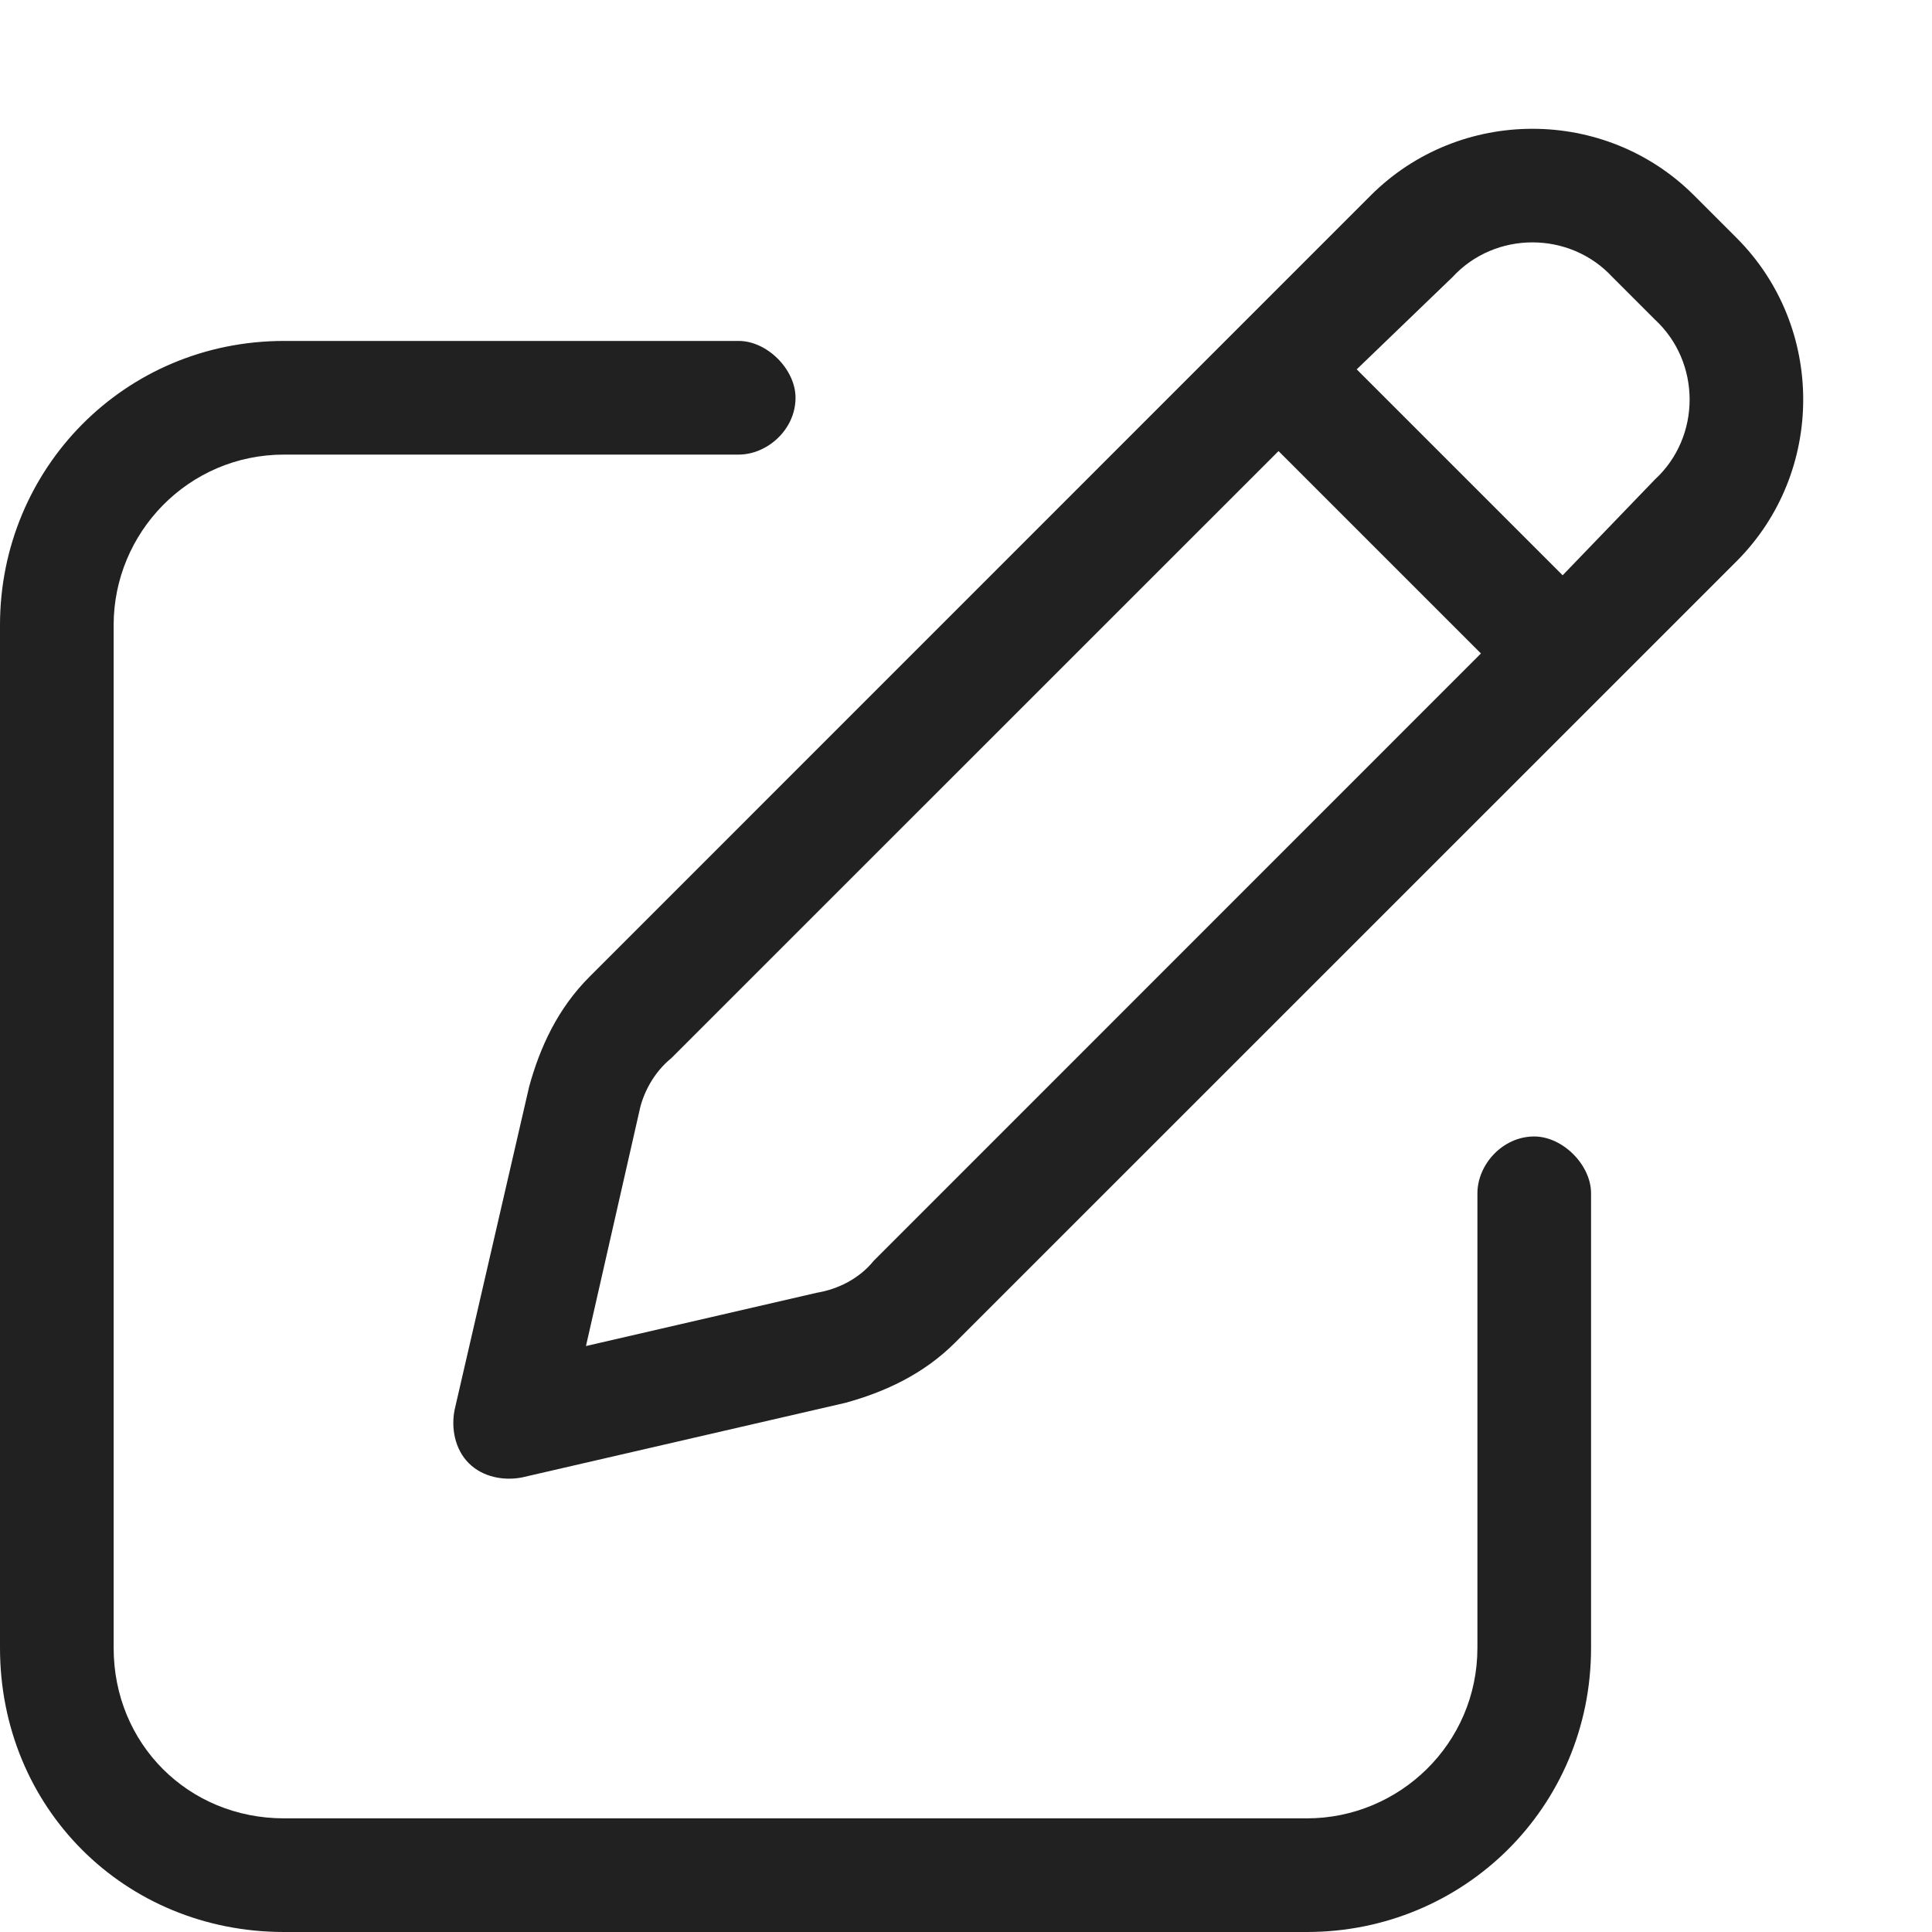 <svg width="17" height="17" viewBox="0 0 17 17" fill="none" xmlns="http://www.w3.org/2000/svg">
<path d="M12.062 1.719C12.844 0.938 14.125 0.938 14.906 1.719L15.281 2.094C16.062 2.875 16.062 4.156 15.281 4.938L8.406 11.812C8.125 12.094 7.781 12.25 7.438 12.344L4.594 13C4.438 13.031 4.25 13 4.125 12.875C4 12.75 3.969 12.562 4 12.406L4.656 9.562C4.75 9.219 4.906 8.875 5.188 8.594L12.062 1.719ZM14.188 2.438C13.812 2.031 13.156 2.031 12.781 2.438L11.938 3.25L13.75 5.062L14.562 4.219C14.969 3.844 14.969 3.188 14.562 2.812L14.188 2.438ZM5.625 9.781L5.156 11.844L7.188 11.375C7.375 11.344 7.562 11.25 7.688 11.094L13.031 5.75L11.25 3.969L5.906 9.312C5.75 9.438 5.656 9.625 5.625 9.781ZM6.5 3C6.75 3 7 3.25 7 3.5C7 3.781 6.75 4 6.5 4H2.5C1.656 4 1 4.688 1 5.5V14.5C1 15.344 1.656 16 2.5 16H11.5C12.312 16 13 15.344 13 14.5V10.5C13 10.25 13.219 10 13.5 10C13.75 10 14 10.25 14 10.5V14.5C14 15.906 12.875 17 11.5 17H2.5C1.094 17 0 15.906 0 14.5V5.5C0 4.125 1.094 3 2.5 3H6.5Z" fill="#212121"/>
</svg>